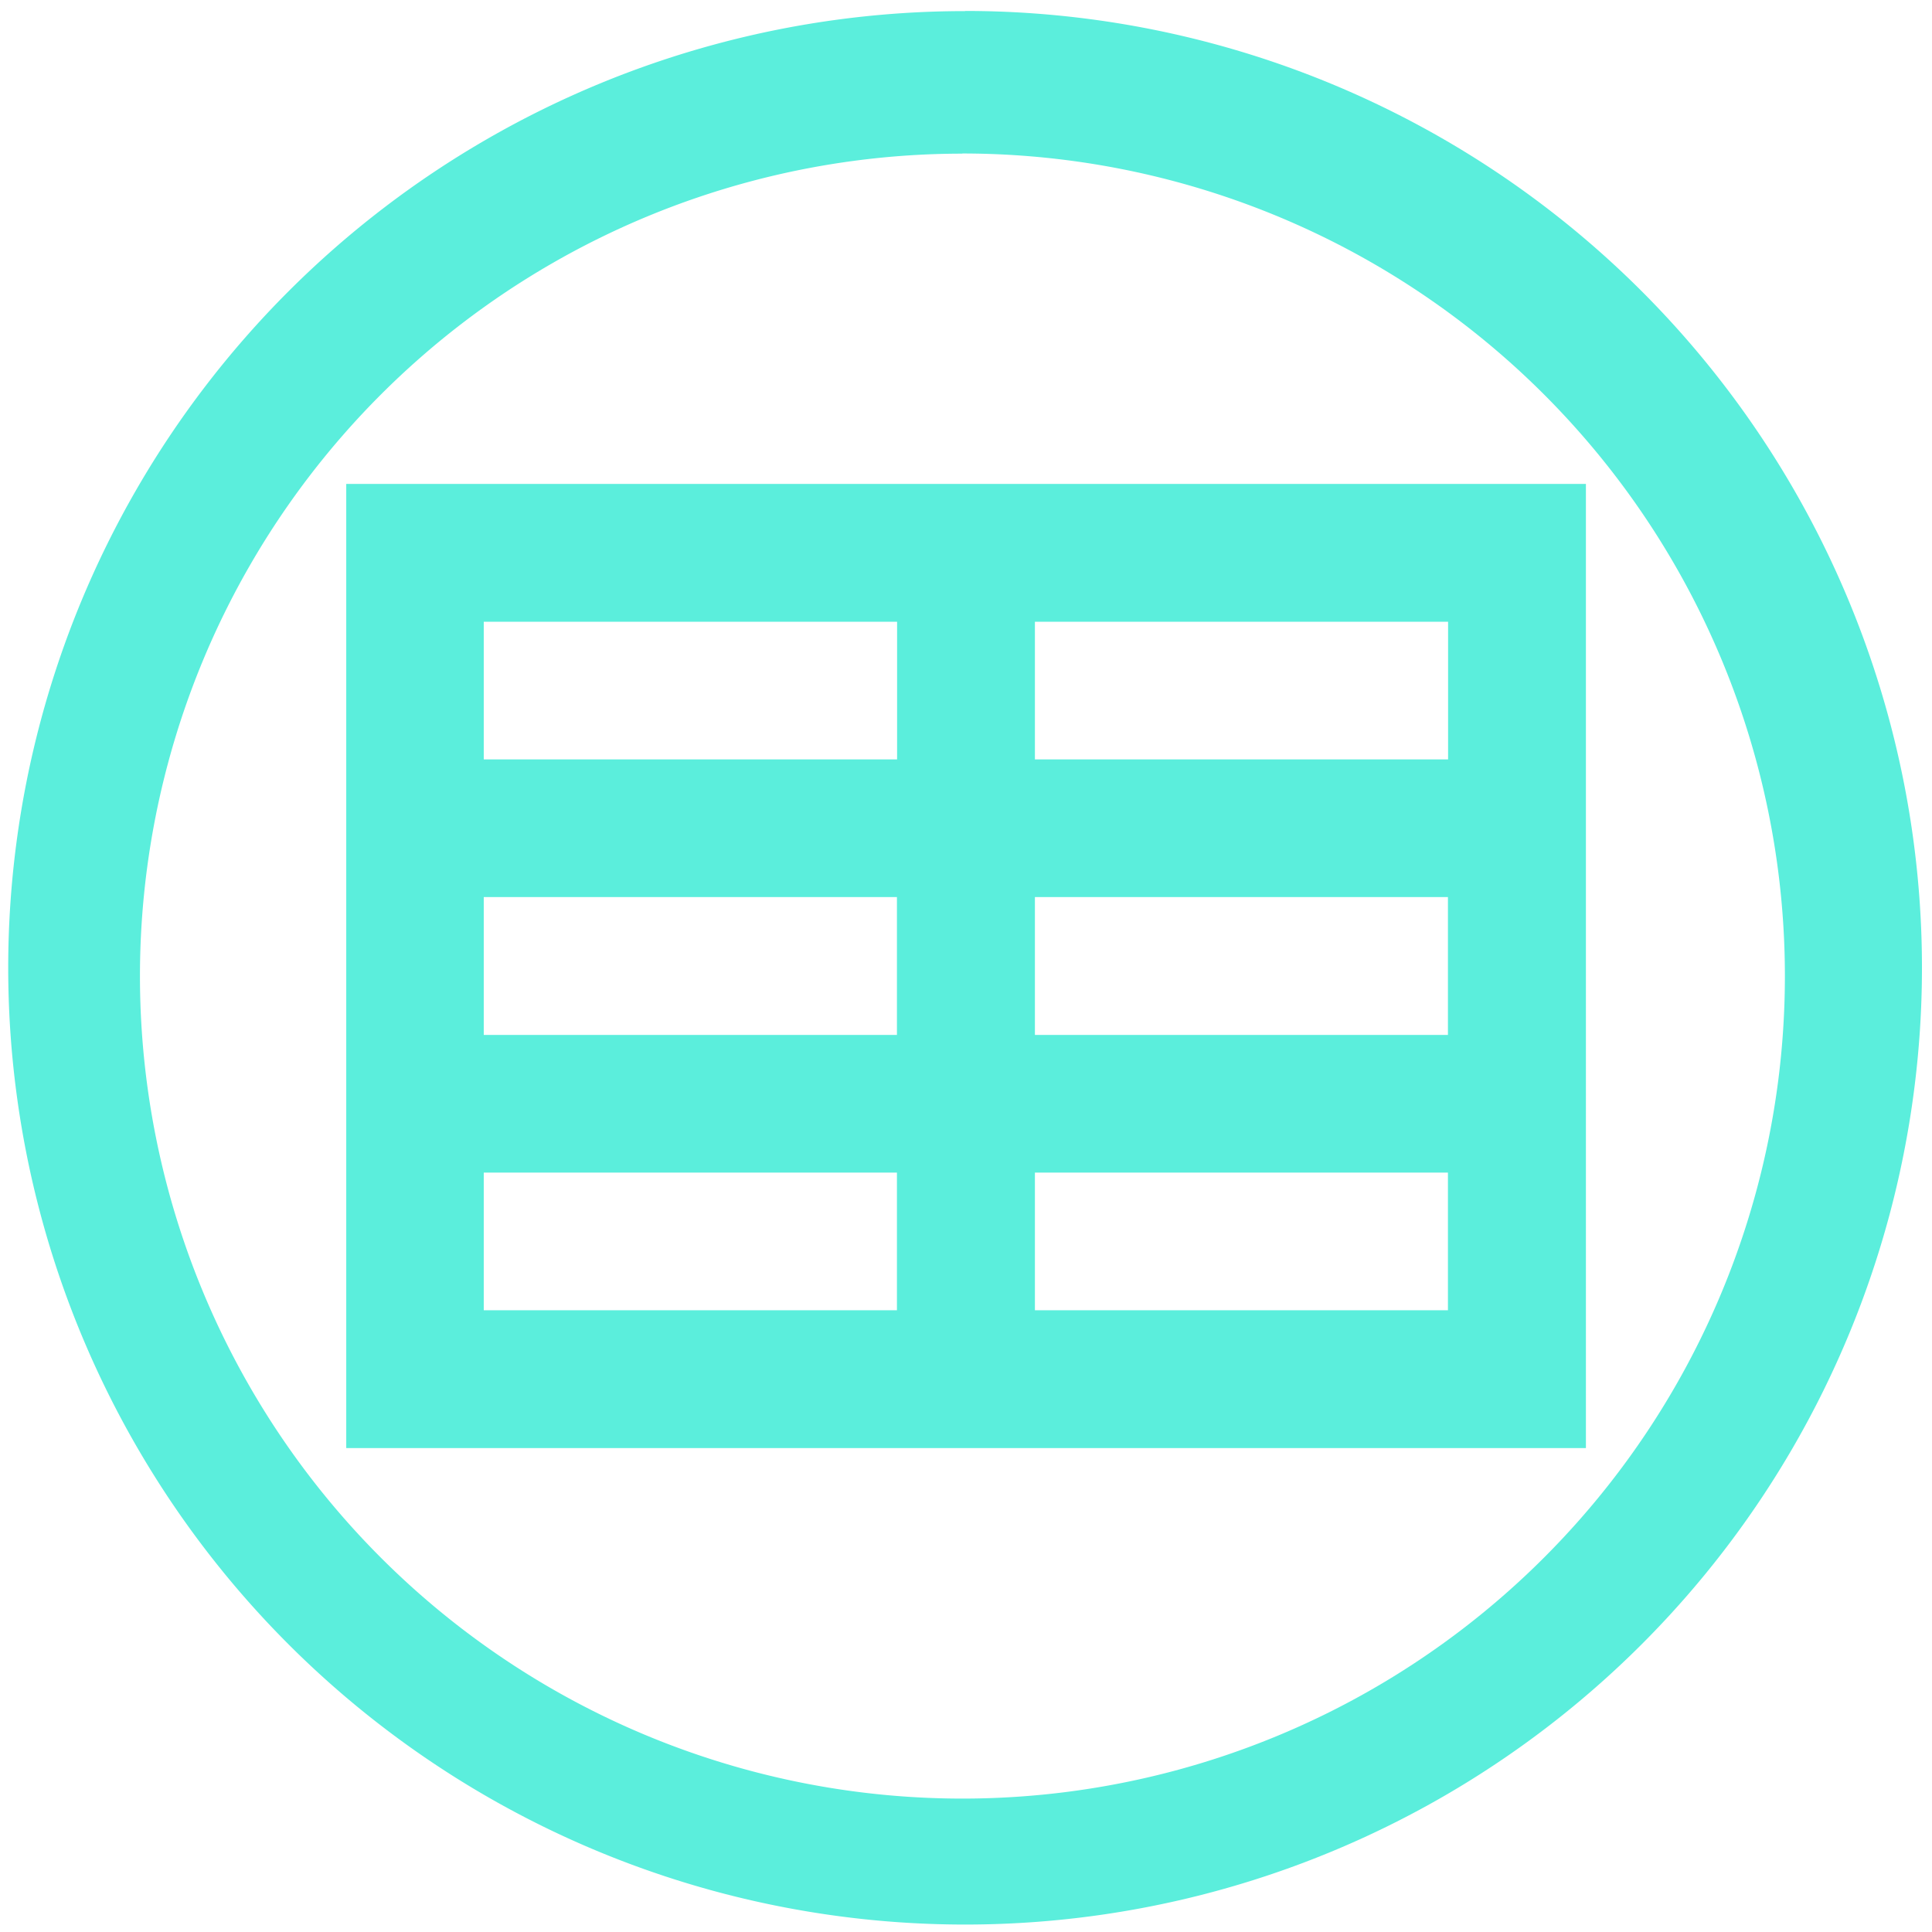 <svg xmlns="http://www.w3.org/2000/svg" width="48" height="48" viewBox="0 0 12.7 12.7"><path fill="#5beedc" d="M6.344.073a6.29 6.29 0 0 0-6.29 6.29 6.29 6.29 0 0 0 6.29 6.288 6.29 6.29 0 0 0 6.29-6.289 6.29 6.29 0 0 0-6.29-6.29zm-.018.936a5.407 5.407 0 0 1 5.407 5.407 5.407 5.407 0 0 1-5.407 5.407A5.407 5.407 0 0 1 .92 6.416 5.407 5.407 0 0 1 6.326 1.01zm-4.05 2.172v6.338h8.149V3.181h-8.15zm.905.906h2.716v.905H3.18v-.905zm3.622 0h2.716v.905H6.803v-.905zM3.18 5.897h2.716v.906H3.18v-.906zm3.622 0h2.716v.906H6.803v-.906zM3.18 7.708h2.716v.905H3.18v-.905zm3.622 0h2.716v.905H6.803v-.905z"/></svg>
